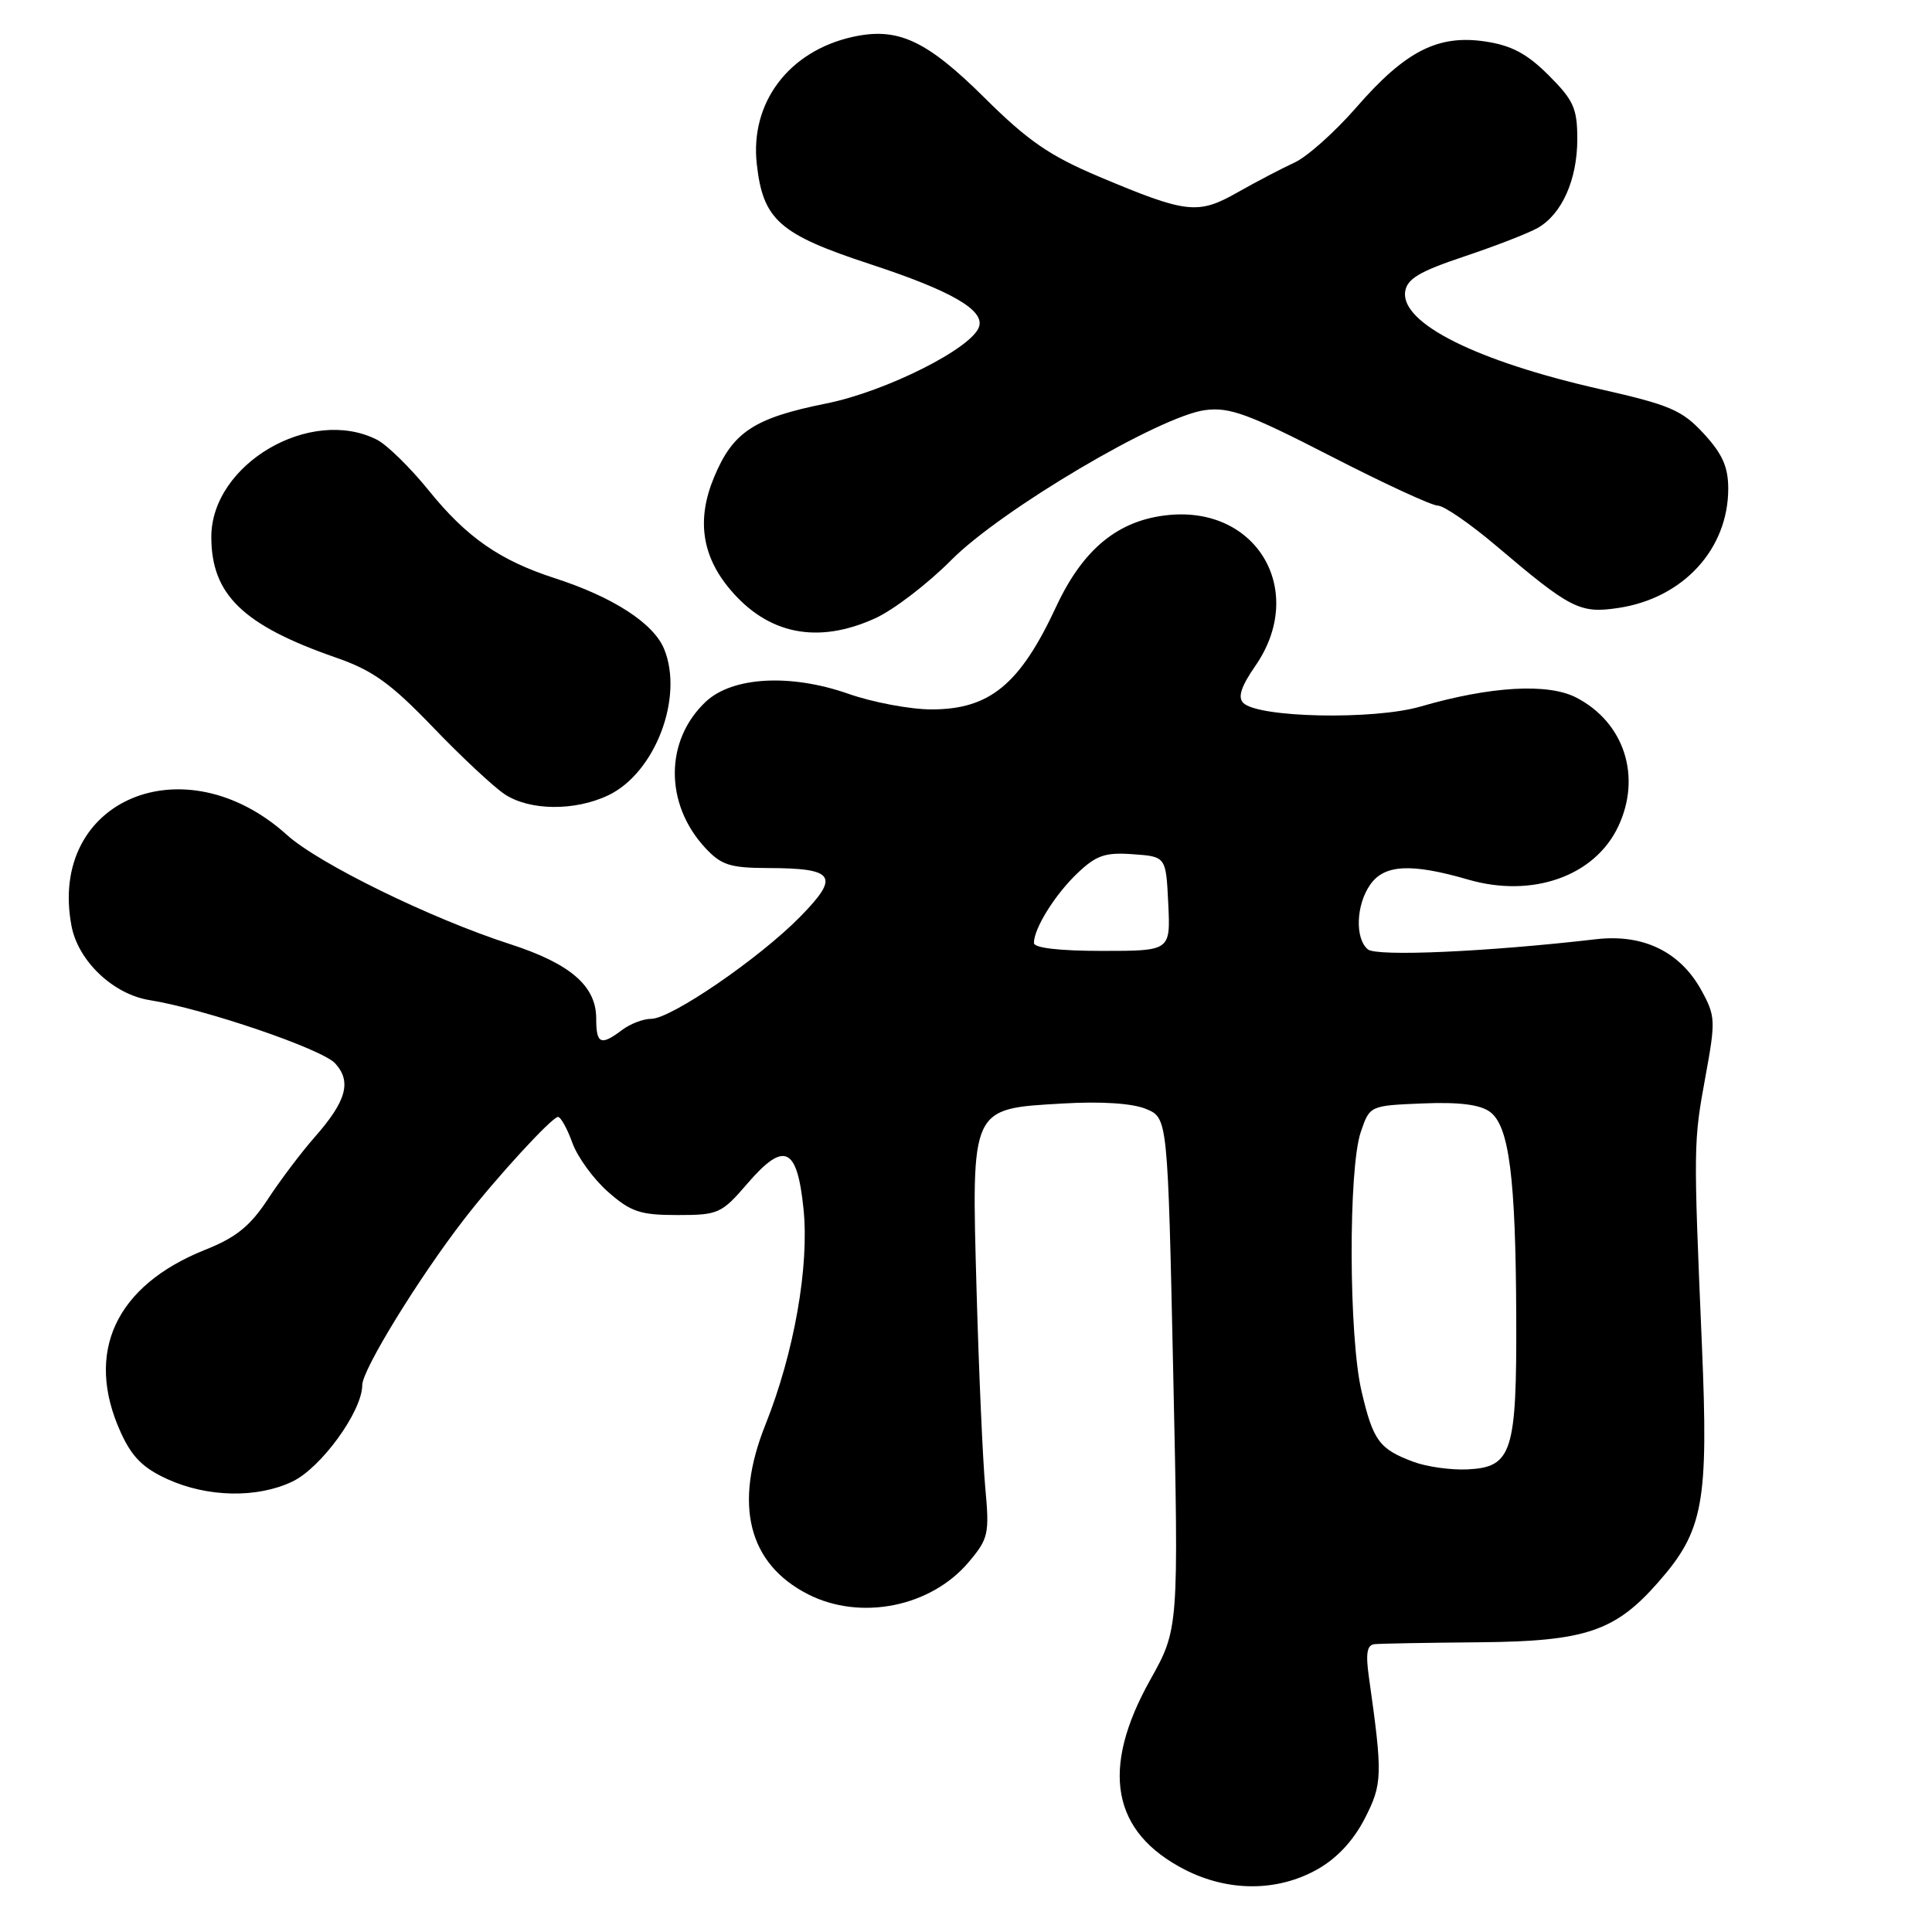 <?xml version="1.0" encoding="UTF-8" standalone="no"?>
<!DOCTYPE svg PUBLIC "-//W3C//DTD SVG 1.1//EN" "http://www.w3.org/Graphics/SVG/1.1/DTD/svg11.dtd" >
<svg xmlns="http://www.w3.org/2000/svg" xmlns:xlink="http://www.w3.org/1999/xlink" version="1.1" viewBox="0 0 256 256">
 <g >
 <path fill="currentColor"
d=" M 174.50 247.73 C 177.12 246.27 179.30 243.94 180.82 241.00 C 183.19 236.38 183.23 235.27 181.39 222.25 C 180.94 219.08 181.13 217.96 182.14 217.86 C 182.89 217.78 189.12 217.67 196.00 217.61 C 210.08 217.49 214.01 216.17 219.72 209.66 C 225.73 202.82 226.40 199.17 225.51 178.21 C 224.38 151.68 224.39 151.34 225.98 142.66 C 227.34 135.25 227.31 134.63 225.46 131.25 C 222.64 126.11 217.75 123.73 211.50 124.45 C 197.00 126.13 182.43 126.77 181.25 125.80 C 179.52 124.36 179.68 119.90 181.56 117.22 C 183.43 114.54 186.99 114.36 194.54 116.55 C 203.03 119.02 211.30 116.11 214.41 109.54 C 217.56 102.91 215.23 95.72 208.86 92.43 C 205.11 90.49 197.49 90.93 188.23 93.62 C 182.04 95.42 166.71 95.11 164.74 93.14 C 163.99 92.39 164.45 90.96 166.34 88.23 C 173.15 78.40 166.68 67.10 154.88 68.24 C 148.22 68.88 143.53 72.70 139.95 80.38 C 135.16 90.69 131.14 94.00 123.43 94.00 C 120.62 94.00 115.66 93.07 112.41 91.93 C 104.74 89.24 97.04 89.67 93.52 92.98 C 88.08 98.09 88.04 106.52 93.45 112.35 C 95.56 114.62 96.72 115.00 101.70 115.02 C 110.66 115.04 111.34 116.06 106.02 121.48 C 100.61 126.99 88.92 135.00 86.29 135.00 C 85.24 135.00 83.51 135.66 82.44 136.47 C 79.60 138.61 79.00 138.35 79.00 134.95 C 79.00 130.64 75.57 127.68 67.55 125.09 C 57.11 121.72 42.22 114.43 38.03 110.64 C 24.43 98.36 6.34 105.98 9.47 122.67 C 10.34 127.33 14.99 131.75 19.82 132.52 C 27.09 133.68 42.69 139.00 44.42 140.91 C 46.62 143.34 45.90 145.91 41.66 150.72 C 39.92 152.70 37.14 156.38 35.49 158.90 C 33.16 162.45 31.29 163.97 27.22 165.59 C 15.30 170.34 11.19 179.20 15.99 189.78 C 17.47 193.05 18.95 194.53 22.22 196.01 C 27.51 198.41 34.07 198.54 38.73 196.32 C 42.55 194.51 48.00 186.99 48.00 183.53 C 48.00 181.51 55.45 169.38 61.50 161.55 C 65.70 156.11 73.14 148.00 73.94 148.00 C 74.30 148.00 75.16 149.54 75.84 151.43 C 76.52 153.32 78.65 156.24 80.57 157.93 C 83.60 160.59 84.84 161.00 89.76 161.00 C 95.19 161.00 95.61 160.81 99.04 156.82 C 103.91 151.17 105.63 151.94 106.47 160.19 C 107.25 167.79 105.22 179.28 101.42 188.79 C 97.18 199.38 99.15 207.21 107.07 211.25 C 114.04 214.80 123.36 212.93 128.37 206.97 C 130.98 203.87 131.12 203.25 130.55 197.08 C 130.22 193.46 129.70 181.70 129.40 170.95 C 128.72 146.57 128.56 146.93 140.82 146.22 C 145.92 145.92 150.05 146.19 151.85 146.94 C 154.73 148.13 154.73 148.13 155.46 181.99 C 156.19 215.84 156.19 215.84 152.39 222.63 C 145.78 234.46 147.31 242.79 157.02 247.75 C 162.76 250.68 169.24 250.67 174.50 247.73 Z  M 80.58 105.39 C 86.81 102.44 90.64 92.38 87.99 85.97 C 86.58 82.57 81.21 79.10 73.50 76.61 C 66.22 74.25 61.83 71.20 56.82 65.00 C 54.38 61.98 51.28 58.94 49.94 58.26 C 41.12 53.80 28.00 61.51 28.00 71.15 C 28.01 78.79 32.18 82.84 44.50 87.13 C 49.40 88.83 51.76 90.53 57.37 96.36 C 61.14 100.29 65.42 104.28 66.87 105.24 C 70.17 107.43 76.16 107.49 80.58 105.39 Z  M 115.94 81.94 C 118.38 80.84 122.92 77.36 126.04 74.22 C 132.67 67.53 153.72 55.10 159.70 54.34 C 162.93 53.92 165.43 54.84 176.29 60.42 C 183.33 64.04 189.73 67.00 190.53 67.00 C 191.32 67.00 194.79 69.39 198.24 72.31 C 208.12 80.70 209.35 81.32 214.42 80.56 C 223.01 79.28 229.00 72.78 229.00 64.74 C 229.00 61.87 228.22 60.13 225.75 57.45 C 222.87 54.34 221.29 53.66 212.00 51.56 C 195.63 47.85 185.60 42.83 186.19 38.64 C 186.44 36.95 188.07 35.97 194.00 33.99 C 198.12 32.61 202.51 30.91 203.74 30.21 C 206.96 28.39 209.00 23.81 209.00 18.43 C 209.00 14.36 208.51 13.28 205.21 9.98 C 202.35 7.12 200.29 6.02 196.82 5.50 C 190.54 4.55 186.21 6.77 179.73 14.22 C 176.89 17.48 173.20 20.78 171.53 21.54 C 169.86 22.31 166.47 24.08 164.00 25.48 C 158.72 28.48 157.26 28.31 145.54 23.37 C 139.08 20.64 136.18 18.64 130.49 12.99 C 122.74 5.30 118.95 3.55 112.93 4.90 C 104.49 6.80 99.36 13.63 100.28 21.76 C 101.11 29.15 103.27 31.05 115.30 35.00 C 126.03 38.52 130.47 41.08 129.73 43.30 C 128.79 46.15 117.38 51.88 109.50 53.46 C 99.93 55.38 97.11 57.23 94.62 63.23 C 92.29 68.81 92.98 73.64 96.74 78.10 C 101.76 84.07 108.34 85.39 115.94 81.94 Z  M 187.29 193.70 C 182.75 192.00 181.95 190.92 180.41 184.34 C 178.71 177.15 178.65 154.86 180.31 150.00 C 181.50 146.50 181.50 146.50 188.51 146.21 C 193.31 146.01 196.11 146.36 197.42 147.32 C 199.97 149.18 200.84 155.97 200.91 174.50 C 200.98 192.44 200.36 194.41 194.48 194.70 C 192.29 194.81 189.06 194.36 187.29 193.70 Z  M 137.00 124.95 C 137.00 123.01 139.80 118.52 142.78 115.69 C 145.26 113.33 146.45 112.92 150.12 113.19 C 154.50 113.50 154.50 113.50 154.80 119.75 C 155.10 126.00 155.10 126.00 146.05 126.00 C 140.40 126.00 137.00 125.61 137.00 124.95 Z "/>
</g>
</svg>